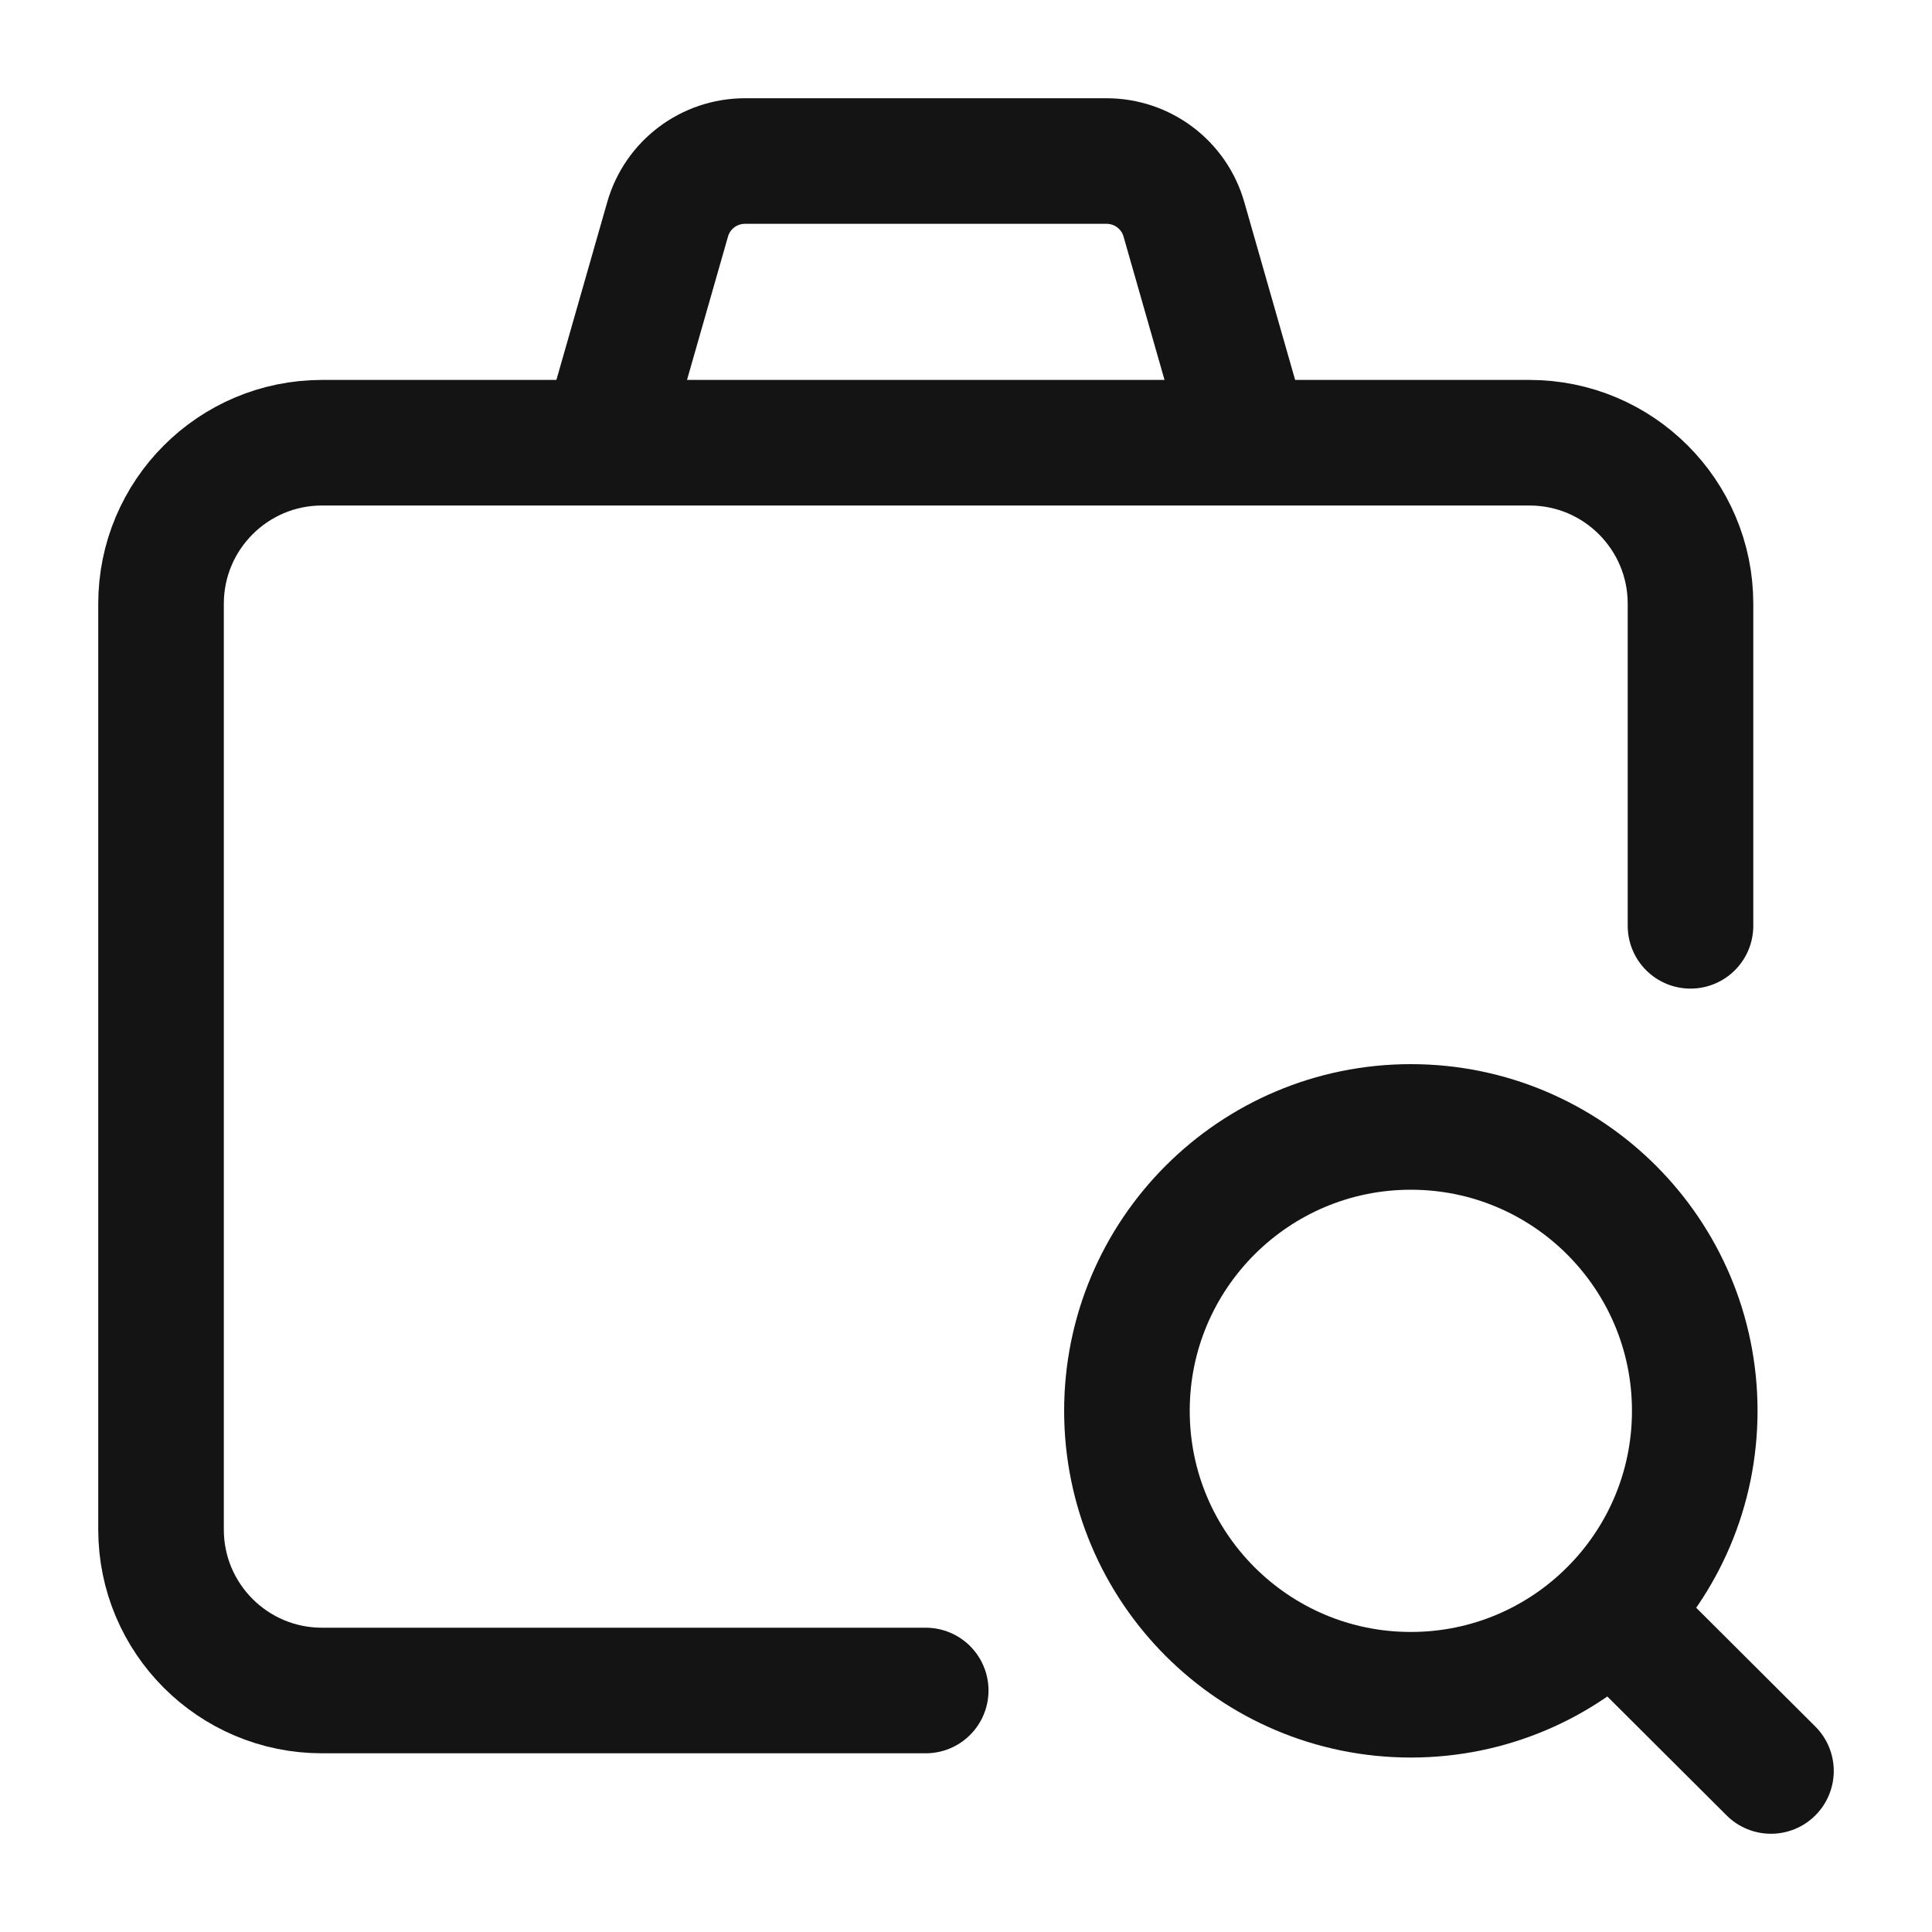 <svg width="20" height="20" viewBox="0 0 20 20" fill="none" xmlns="http://www.w3.org/2000/svg">
<path d="M17.5 9.584V6.25C17.5 5.33 16.754 4.583 15.833 4.583H3.333C2.413 4.583 1.667 5.33 1.667 6.25V15.834C1.667 16.754 2.413 17.5 3.333 17.5H9.583" stroke="#141414" stroke-width="1.3" stroke-linecap="round" stroke-linejoin="round"/>
<path d="M12.917 4.583L12.256 2.271C12.154 1.913 11.827 1.667 11.455 1.667H7.712C7.34 1.667 7.013 1.913 6.911 2.271L6.25 4.583" stroke="#141414" stroke-width="1.3" stroke-linejoin="round"/>
<path d="M16.681 16.686L18.333 18.333M17.544 14.605C17.544 12.982 16.228 11.666 14.605 11.666C12.982 11.666 11.666 12.982 11.666 14.605C11.666 16.228 12.982 17.544 14.605 17.544C16.228 17.544 17.544 16.228 17.544 14.605Z" stroke="#141414" stroke-width="1.3" stroke-linecap="round" stroke-linejoin="round"/>
</svg>
